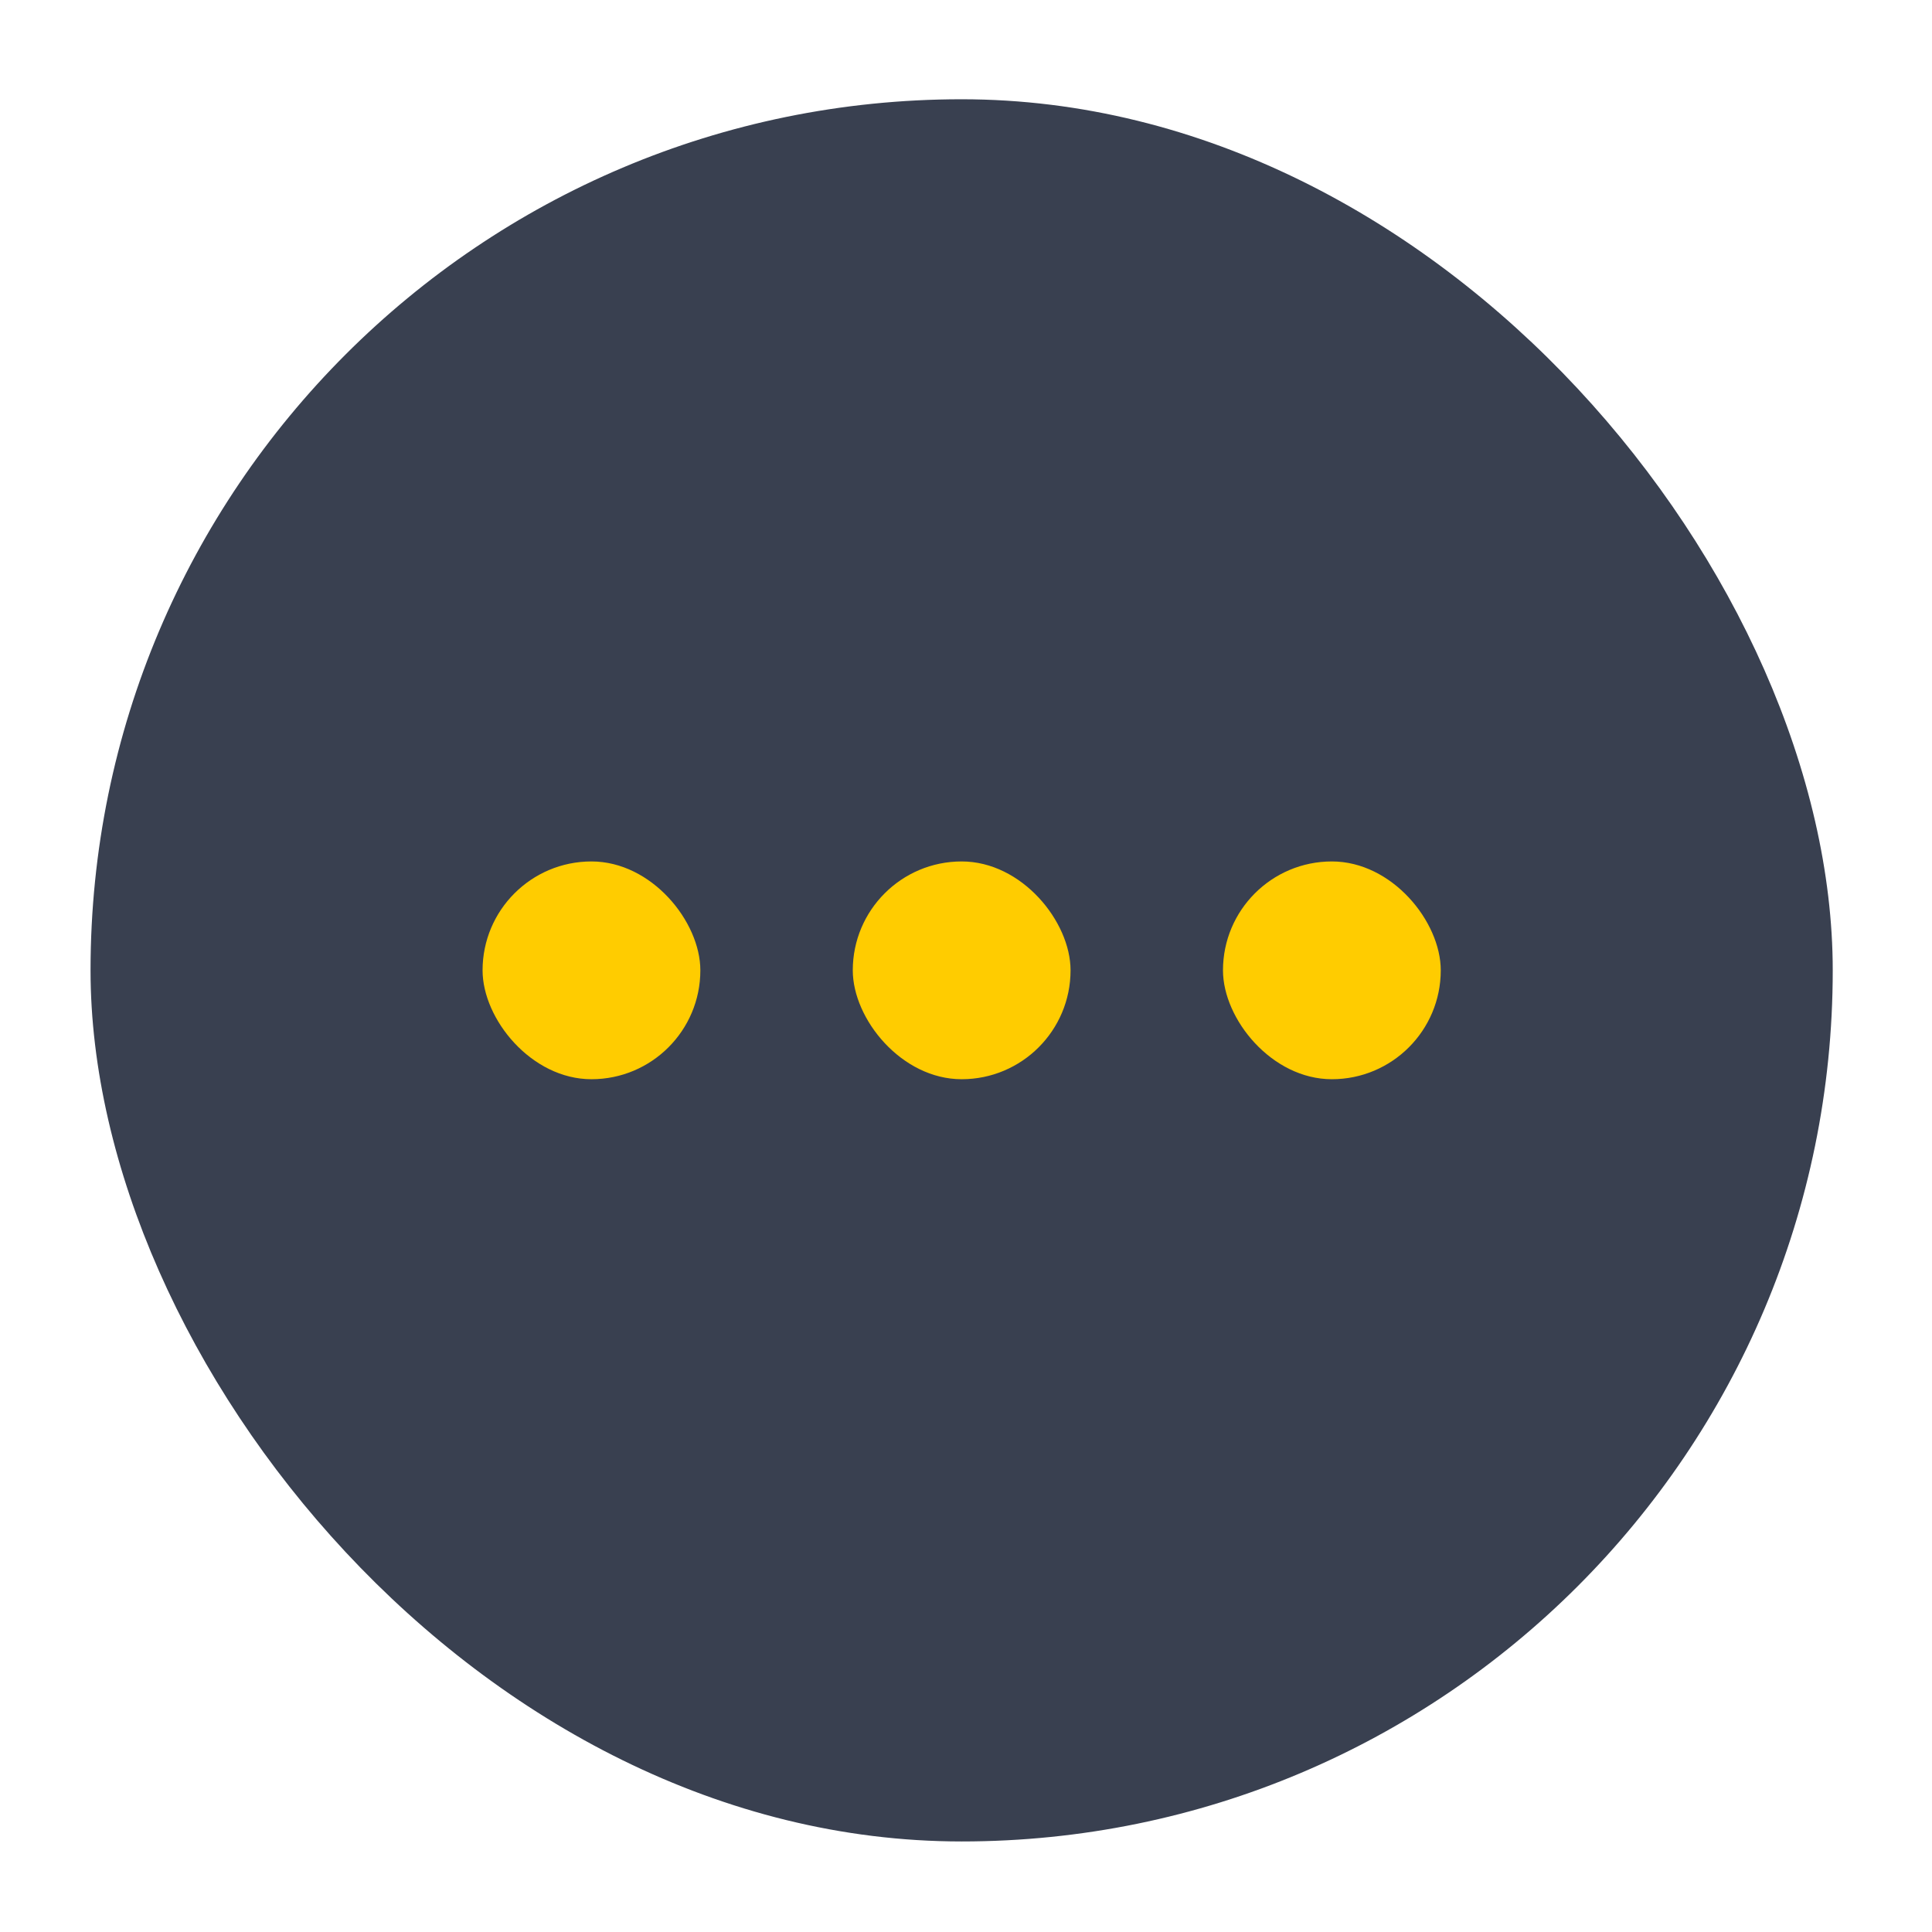 <?xml version="1.0" encoding="UTF-8" standalone="no"?>
<!-- Created with Inkscape (http://www.inkscape.org/) -->

<svg
   xmlns:dc="http://purl.org/dc/elements/1.1/"
   xmlns:cc="http://creativecommons.org/ns#"
   xmlns:rdf="http://www.w3.org/1999/02/22-rdf-syntax-ns#"
   xmlns:svg="http://www.w3.org/2000/svg"
   xmlns="http://www.w3.org/2000/svg"
   xmlns:sodipodi="http://sodipodi.sourceforge.net/DTD/sodipodi-0.dtd"
   xmlns:inkscape="http://www.inkscape.org/namespaces/inkscape"
   width="128"
   height="128"
   id="svg2"
   version="1.1"
   inkscape:version="0.91 r13725"
   viewBox="0 0 36.124 36.124"
   sodipodi:docname="gtkhash.svg">
  <defs
     id="defs4" />
  <sodipodi:namedview
     id="base"
     pagecolor="#ffffff"
     bordercolor="#666666"
     borderopacity="1.0"
     inkscape:pageopacity="0.0"
     inkscape:pageshadow="2"
     inkscape:zoom="2.0250677"
     inkscape:cx="-16.506643"
     inkscape:cy="47.824768"
     inkscape:document-units="px"
     inkscape:current-layer="layer1"
     showgrid="false"
     units="px"
     borderlayer="true"
     inkscape:showpageshadow="false"
     inkscape:window-width="1366"
     inkscape:window-height="715"
     inkscape:window-x="0"
     inkscape:window-y="24"
     inkscape:window-maximized="1"
     showguides="false">
    <sodipodi:guide
       position="9,39"
       orientation="30,0"
       id="guide3274" />
    <sodipodi:guide
       position="9,9"
       orientation="0,30"
       id="guide3276" />
    <sodipodi:guide
       position="39,9"
       orientation="-30,0"
       id="guide3278" />
    <sodipodi:guide
       position="39,39"
       orientation="0,-30"
       id="guide3280" />
  </sodipodi:namedview>
  <g
     inkscape:label="Capa 1"
     inkscape:groupmode="layer"
     id="layer1"
     transform="translate(0,-260.876)">
    <g
       id="g4152">
      <rect
         style="fill:#394050;fill-opacity:1;fill-rule:evenodd;stroke:none"
         id="rect3282"
         width="32.575"
         height="32.575"
         x="1.693"
         y="262.732"
         ry="16.287" />
      <rect
         ry="2.036"
         y="276.983"
         x="9.023"
         height="4.072"
         width="4.072"
         id="rect3305"
         style="fill:#ffcc00;fill-opacity:1;stroke:none" />
      <rect
         style="fill:#ffcc00;fill-opacity:1;stroke:none"
         id="rect3307"
         width="4.072"
         height="4.072"
         x="22.867"
         y="276.983"
         ry="2.036" />
      <rect
         style="fill:#ffcc00;fill-opacity:1;stroke:none"
         id="rect3313"
         width="4.072"
         height="4.072"
         x="15.945"
         y="276.983"
         ry="2.036" />
    </g>
  </g>
</svg>
